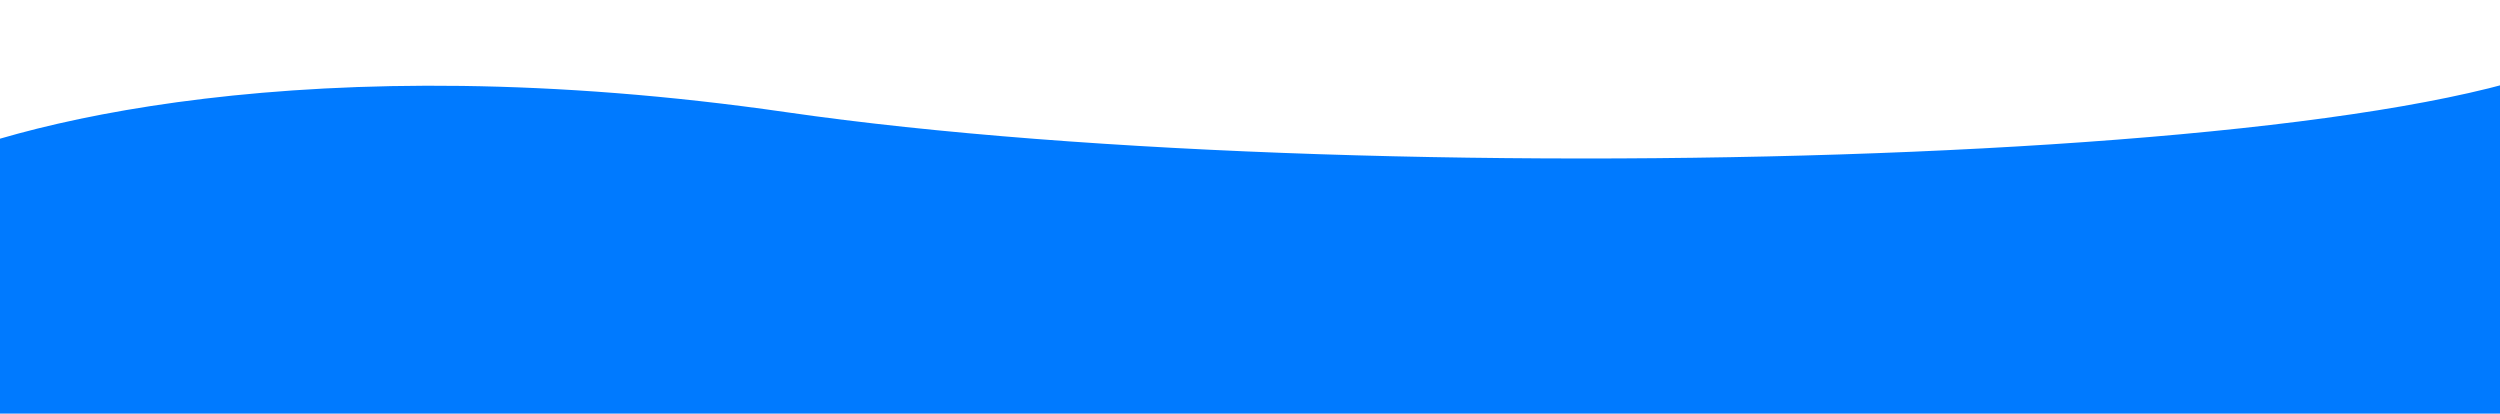 <svg width="1366" height="226" viewBox="0 0 1366 226" fill="none" xmlns="http://www.w3.org/2000/svg">
<path d="M430 61.35C170 23.75 1.333 68.017 -50.5 94.85L-73 312.85H1408.5C1424.17 185.85 1451 -52.45 1433 10.35C1410.5 88.85 755 108.35 430 61.35Z" fill="#007AFF"/>
</svg>
